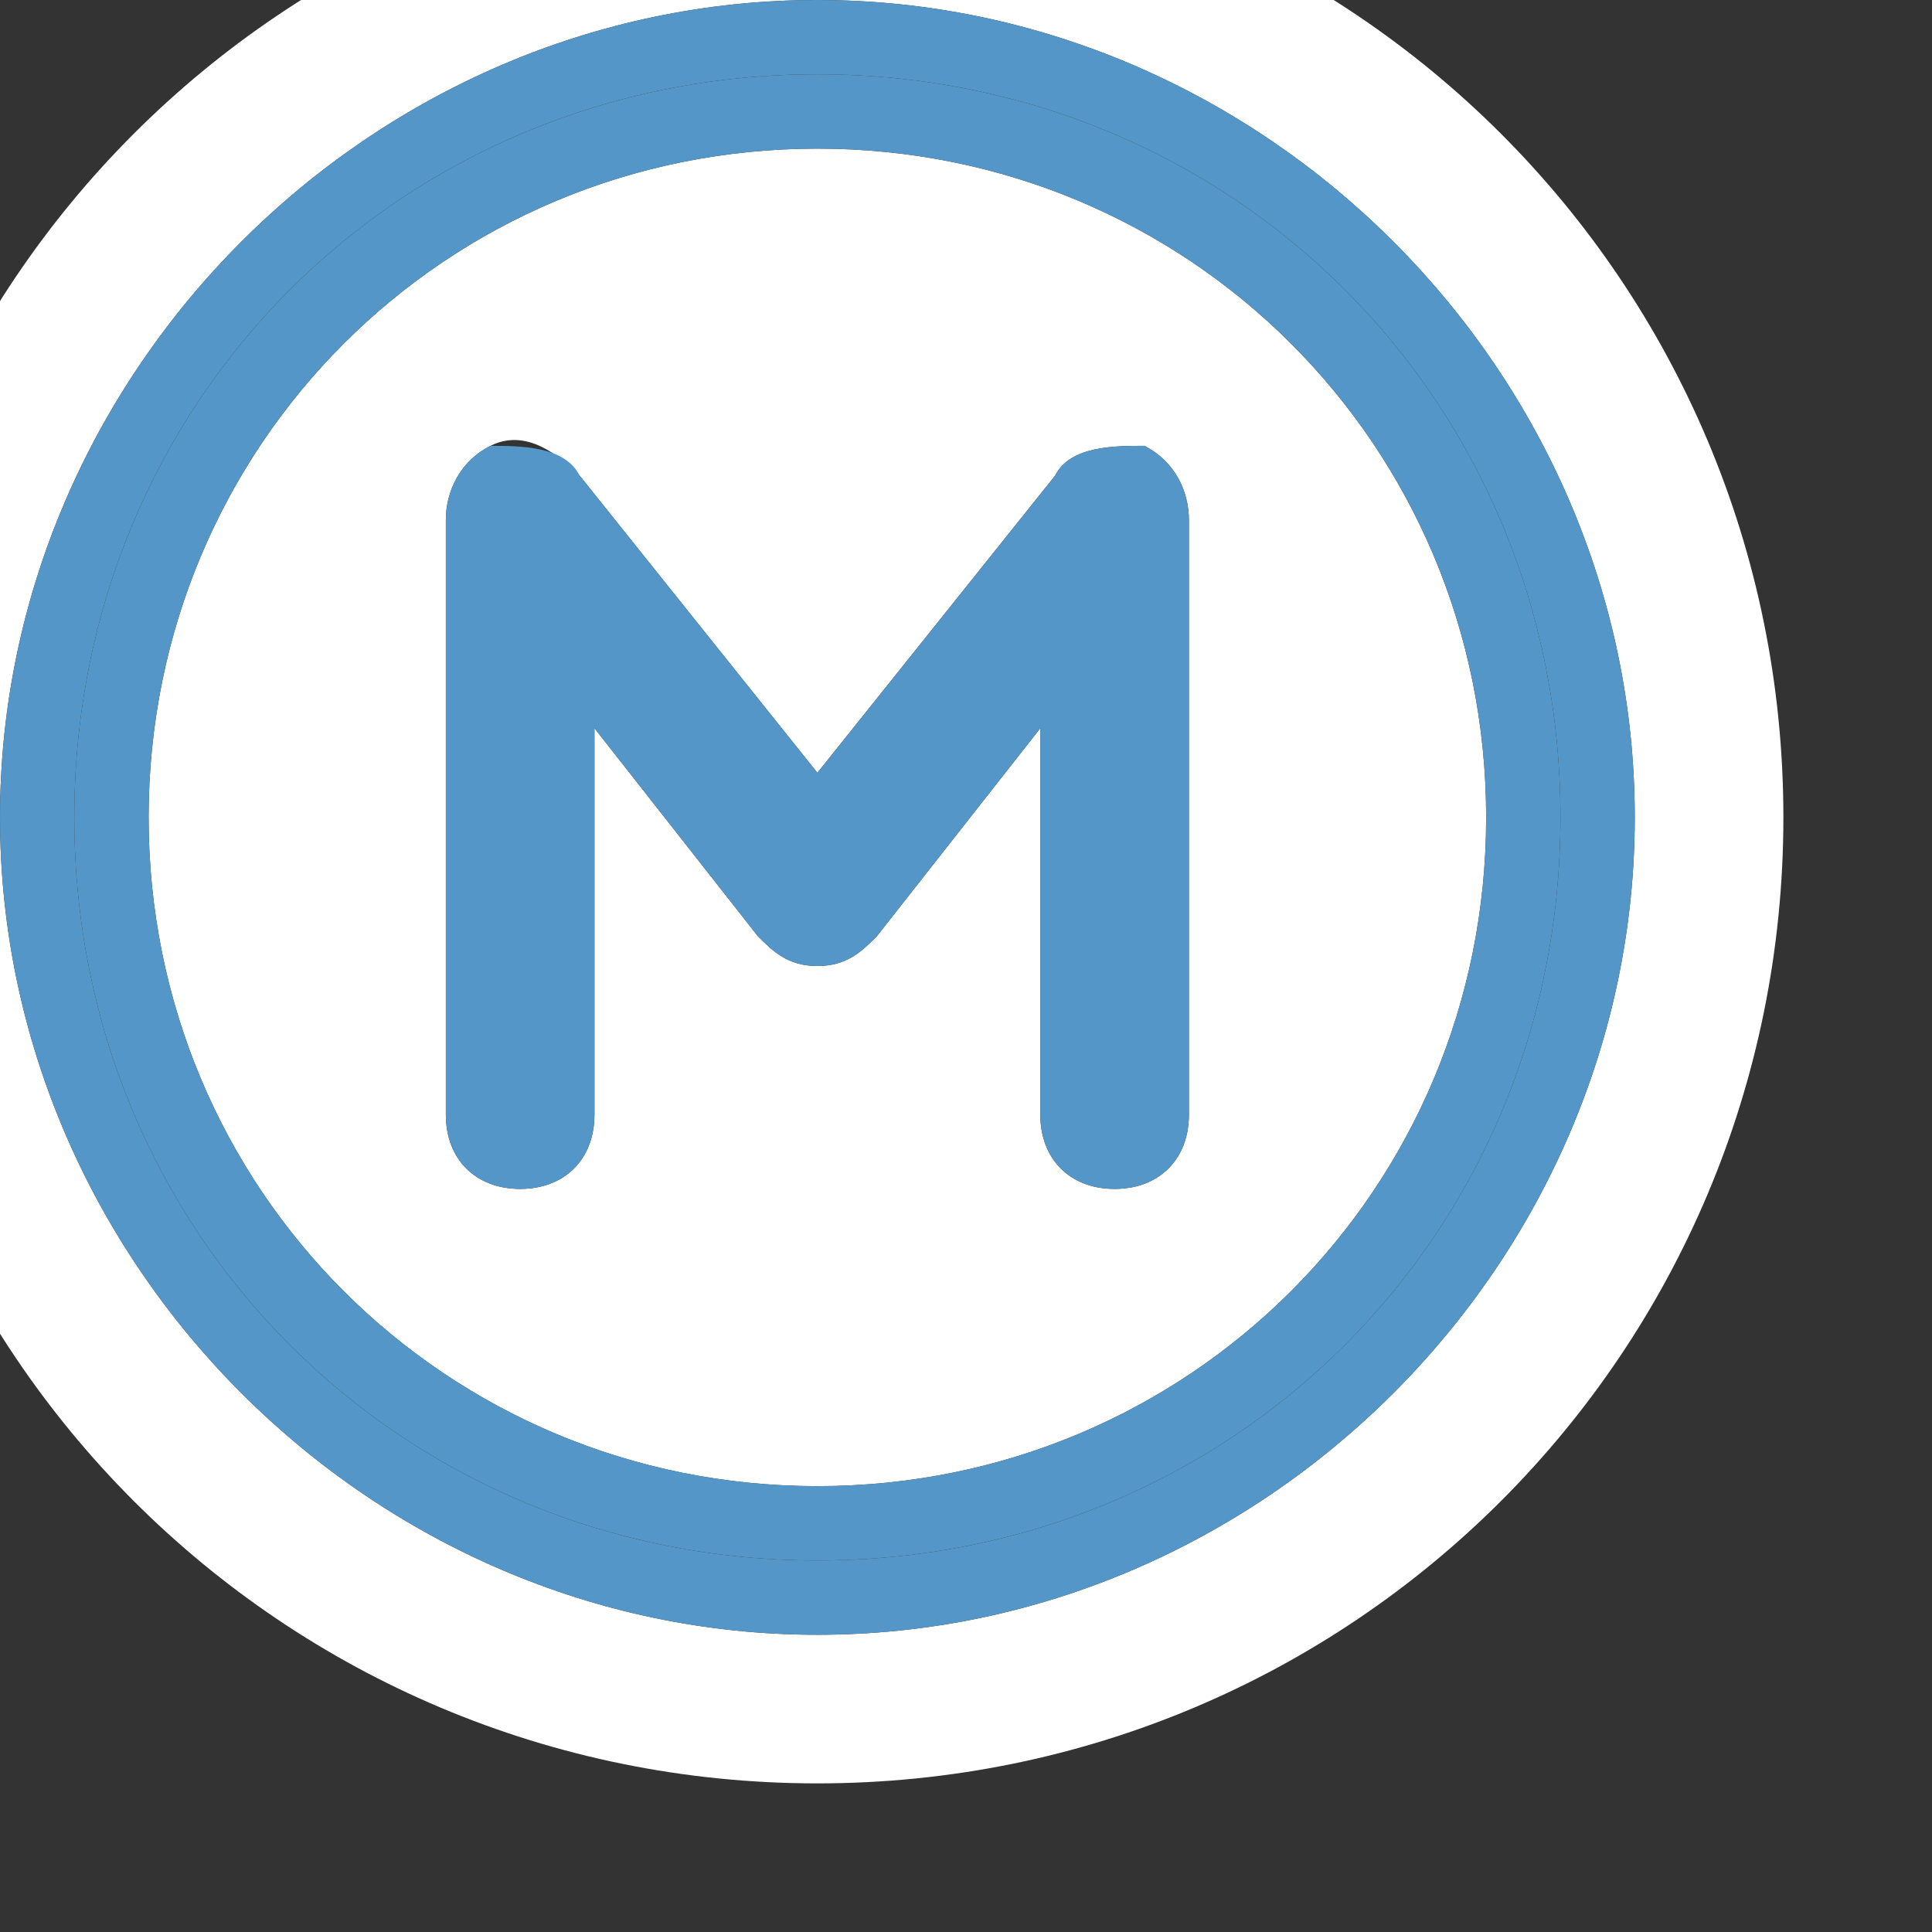 <?xml version="1.0" encoding="utf-8"?>
<!-- Generator: Adobe Illustrator 17.1.0, SVG Export Plug-In . SVG Version: 6.00 Build 0)  -->
<!DOCTYPE svg PUBLIC "-//W3C//DTD SVG 1.1//EN" "http://www.w3.org/Graphics/SVG/1.1/DTD/svg11.dtd">
<svg version="1.1"
	 id="Layer_1" inkscape:output_extension="org.inkscape.output.svg.inkscape" sodipodi:version="0.32" xmlns:svg="http://www.w3.org/2000/svg" xmlns:cc="http://creativecommons.org/ns#" xmlns:dc="http://purl.org/dc/elements/1.1/" xmlns:rdf="http://www.w3.org/1999/02/22-rdf-syntax-ns#" sodipodi:docname="metro-11.svg" inkscape:version="0.91+devel+osxmenu r12911" xmlns:inkscape="http://www.inkscape.org/namespaces/inkscape" xmlns:sodipodi="http://sodipodi.sourceforge.net/DTD/sodipodi-0.dtd"
	 xmlns="http://www.w3.org/2000/svg" xmlns:xlink="http://www.w3.org/1999/xlink" x="0px" y="0px" width="13px" height="13px"
	 viewBox="0 0 13 13" enable-background="new 0 0 13 13" xml:space="preserve">
<rect x="0" y="0" width="13" height="13" fill="#333333" stroke="none"/>
<defs>
	
	
		<inkscape:perspective  inkscape:persp3d-origin="200 : 133.33333 : 1" sodipodi:type="inkscape:persp3d" inkscape:vp_x="0 : 200 : 1" inkscape:vp_y="0 : 1000 : 0" inkscape:vp_z="400 : 200 : 1" id="perspective10">
		</inkscape:perspective>
</defs>
<sodipodi:namedview  inkscape:snap-bbox-edge-midpoints="true" inkscape:snap-intersection-paths="true" inkscape:window-x="2" inkscape:snap-smooth-nodes="true" inkscape:bbox-nodes="true" inkscape:snap-bbox="true" inkscape:object-nodes="true" inkscape:object-paths="true" inkscape:pageopacity="0.0" inkscape:pageshadow="2" inkscape:current-layer="Layer_1" inkscape:window-y="0" inkscape:bbox-paths="true" inkscape:window-maximized="0" guidetolerance="10.0" gridtolerance="10.0" showgrid="false" pagecolor="#ffffff" objecttolerance="10.0" bordercolor="#666666" id="base" inkscape:cy="7.3442461" inkscape:zoom="32" borderopacity="1.0" inkscape:cx="4.920597">
	
		<inkscape:grid  type="xygrid" color="#ff0000" snapvisiblegridlinesonly="true" spacingy="0.5" spacingx="0.5" opacity="0.125" empspacing="2" id="grid3142" enabled="true" visible="true">
		</inkscape:grid>
</sodipodi:namedview>
<g id="g3807_1_" transform="translate(-0.5,-0.5)">
</g>
<defs>
	
	
		<inkscape:perspective  inkscape:persp3d-origin="200 : 133.33333 : 1" sodipodi:type="inkscape:persp3d" inkscape:vp_x="0 : 200 : 1" inkscape:vp_y="0 : 1000 : 0" inkscape:vp_z="400 : 200 : 1" id="perspective10">
		</inkscape:perspective>
</defs>
<sodipodi:namedview  inkscape:snap-bbox-edge-midpoints="true" inkscape:snap-intersection-paths="true" inkscape:window-x="2" inkscape:snap-smooth-nodes="true" inkscape:bbox-nodes="true" inkscape:snap-bbox="true" inkscape:object-nodes="true" inkscape:object-paths="true" inkscape:pageopacity="0.0" inkscape:pageshadow="2" inkscape:current-layer="Layer_1" inkscape:window-y="0" inkscape:bbox-paths="true" inkscape:window-maximized="0" guidetolerance="10.0" gridtolerance="10.0" showgrid="false" pagecolor="#ffffff" objecttolerance="10.0" bordercolor="#666666" id="base" inkscape:cy="7.3442461" inkscape:zoom="32" borderopacity="1.0" inkscape:cx="4.920597">
	
		<inkscape:grid  type="xygrid" color="#ff0000" snapvisiblegridlinesonly="true" spacingy="0.5" spacingx="0.5" opacity="0.125" empspacing="2" id="grid3142" enabled="true" visible="true">
		</inkscape:grid>
</sodipodi:namedview>
<g id="g3807" transform="translate(-0.5,-0.5)">
</g>
<g>
	<path fill="#FFFFFF" d="M5.5-1C1.9-1-1,1.9-1,5.5S1.9,12,5.5,12S12,9.1,12,5.5S9.1-1,5.5-1z M5.5,11C2.5,11,0,8.5,0,5.5
		C0,2.5,2.5,0,5.5,0c3,0,5.5,2.5,5.5,5.5C11,8.5,8.5,11,5.5,11z"/>
	<path fill="#FFFFFF" d="M5.5,1C3,1,1,3,1,5.5S3,10,5.5,10S10,8,10,5.5S8,1,5.5,1z M8,7.5C8,7.8,7.8,8,7.5,8S7,7.8,7,7.5V4.9
		L5.9,6.3C5.8,6.4,5.7,6.5,5.5,6.5S5.2,6.4,5.1,6.3L4,4.9v2.6C4,7.8,3.8,8,3.5,8S3,7.8,3,7.5v-4C3,3.3,3.1,3.1,3.3,3s0.4,0,0.6,0.2
		l1.6,2l1.6-2C7.2,3,7.5,3,7.7,3C7.9,3.1,8,3.3,8,3.5V7.5z"/>
	<path fill="#5396C7" d="M5.5,0C2.5,0,0,2.5,0,5.5c0,3,2.5,5.5,5.5,5.5c3,0,5.5-2.5,5.5-5.5C11,2.5,8.5,0,5.5,0z M5.5,10.5
		c-2.8,0-5-2.2-5-5s2.2-5,5-5s5,2.2,5,5S8.3,10.5,5.5,10.5z"/>
	<path fill="#5396C7" d="M5.5,0.5c-2.8,0-5,2.2-5,5s2.2,5,5,5s5-2.2,5-5S8.3,0.5,5.5,0.5z M5.5,10C3,10,1,8,1,5.5S3,1,5.5,1
		S10,3,10,5.5S8,10,5.5,10z"/>
	<path fill="#5396C7" d="M7.7,3C7.5,3,7.2,3,7.1,3.2l-1.6,2l-1.6-2C3.8,3,3.5,3,3.3,3C3.1,3.1,3,3.3,3,3.5v4C3,7.8,3.2,8,3.5,8
		S4,7.8,4,7.5V4.9l1.1,1.4c0.1,0.1,0.2,0.2,0.4,0.2s0.3-0.1,0.4-0.2L7,4.9v2.6C7,7.8,7.2,8,7.5,8S8,7.8,8,7.5v-4
		C8,3.3,7.9,3.1,7.7,3z"/>
</g>
</svg>

